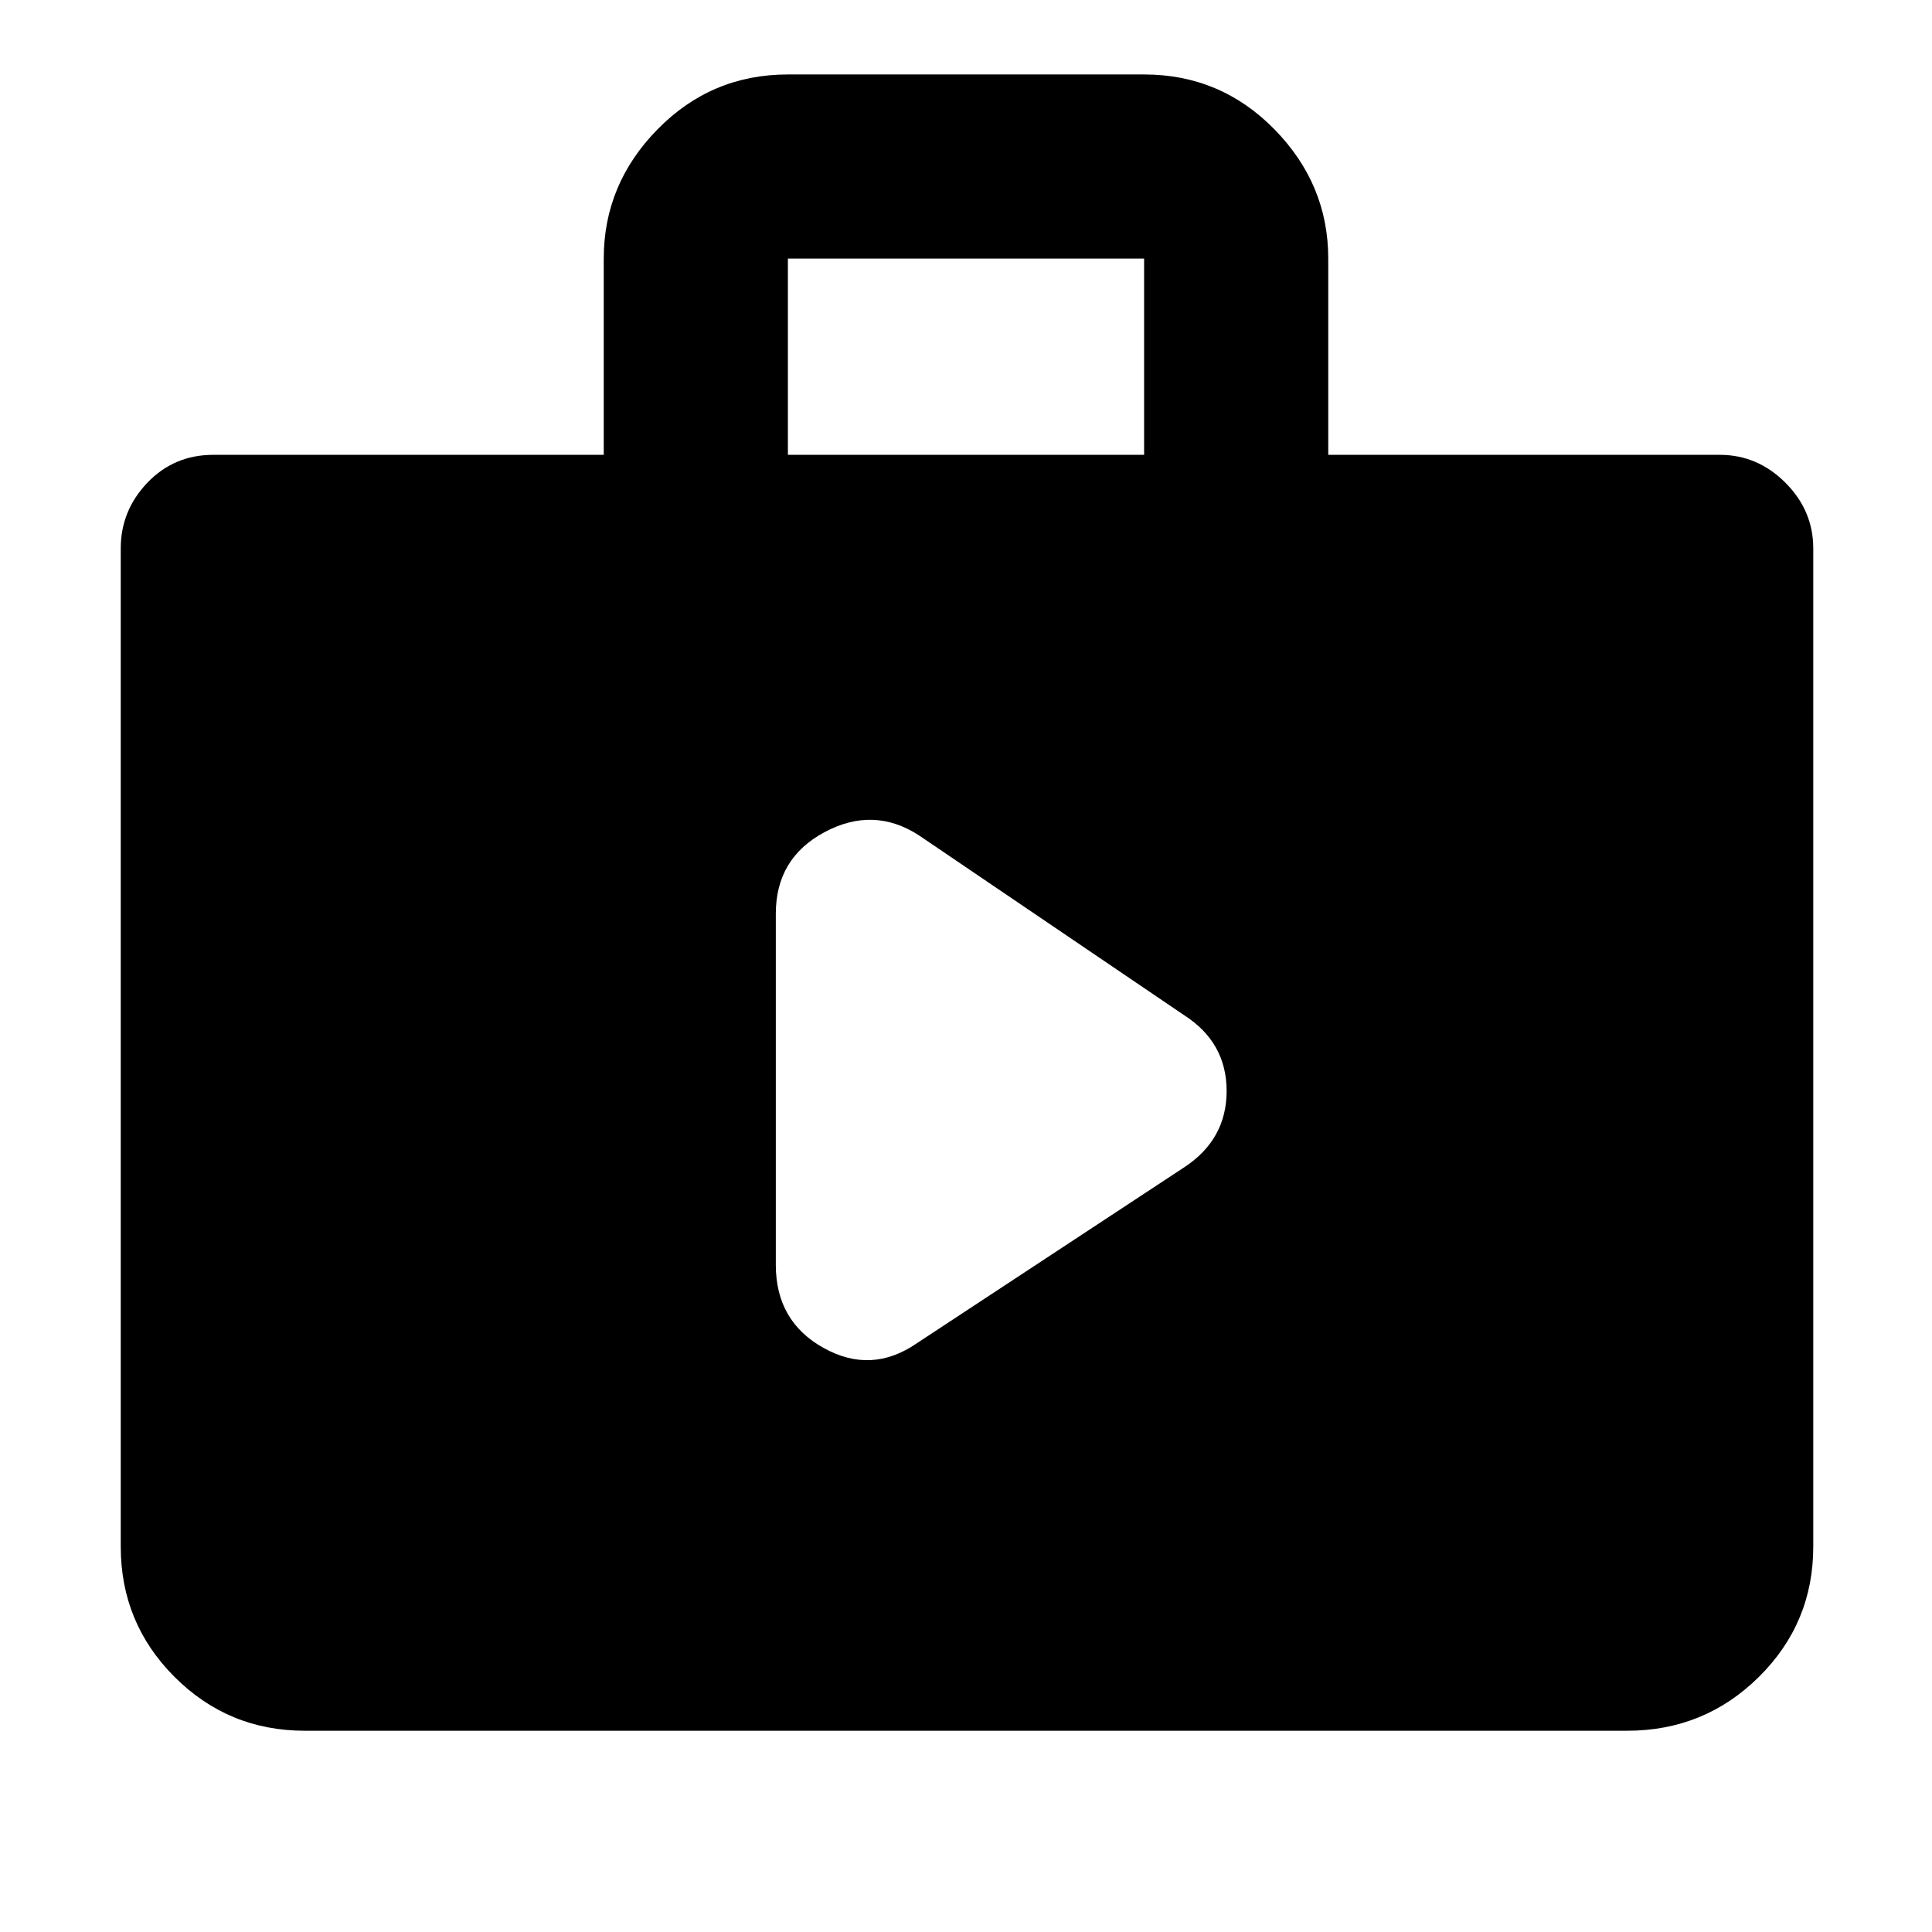 <svg xmlns="http://www.w3.org/2000/svg" height="48" viewBox="0 -960 960 960" width="48"><path d="m455.5-292.5 132.9-87.45q21.1-13.84 21.1-37.94 0-24.11-21.1-37.66L456.5-545q-22.5-14.5-46.75-1.53Q385.5-533.57 385.5-506v174.5q0 28.09 23.75 41.29Q433-277 455.5-292.5ZM151.5-100q-38.02 0-64.76-26.74Q60-153.48 60-191.5v-496q0-18.8 13.25-32.65Q86.5-734 106-734h194v-97.52q0-36.98 26.74-64.23Q353.48-923 391.5-923h177q38.02 0 64.76 27.27Q660-868.47 660-831.5v97.5h194.5q18.8 0 32.65 13.85Q901-706.3 901-687.5v496q0 38.02-27.03 64.76Q846.93-100 808.5-100h-657Zm240-634h177v-97.5h-177v97.5Z"/></svg>